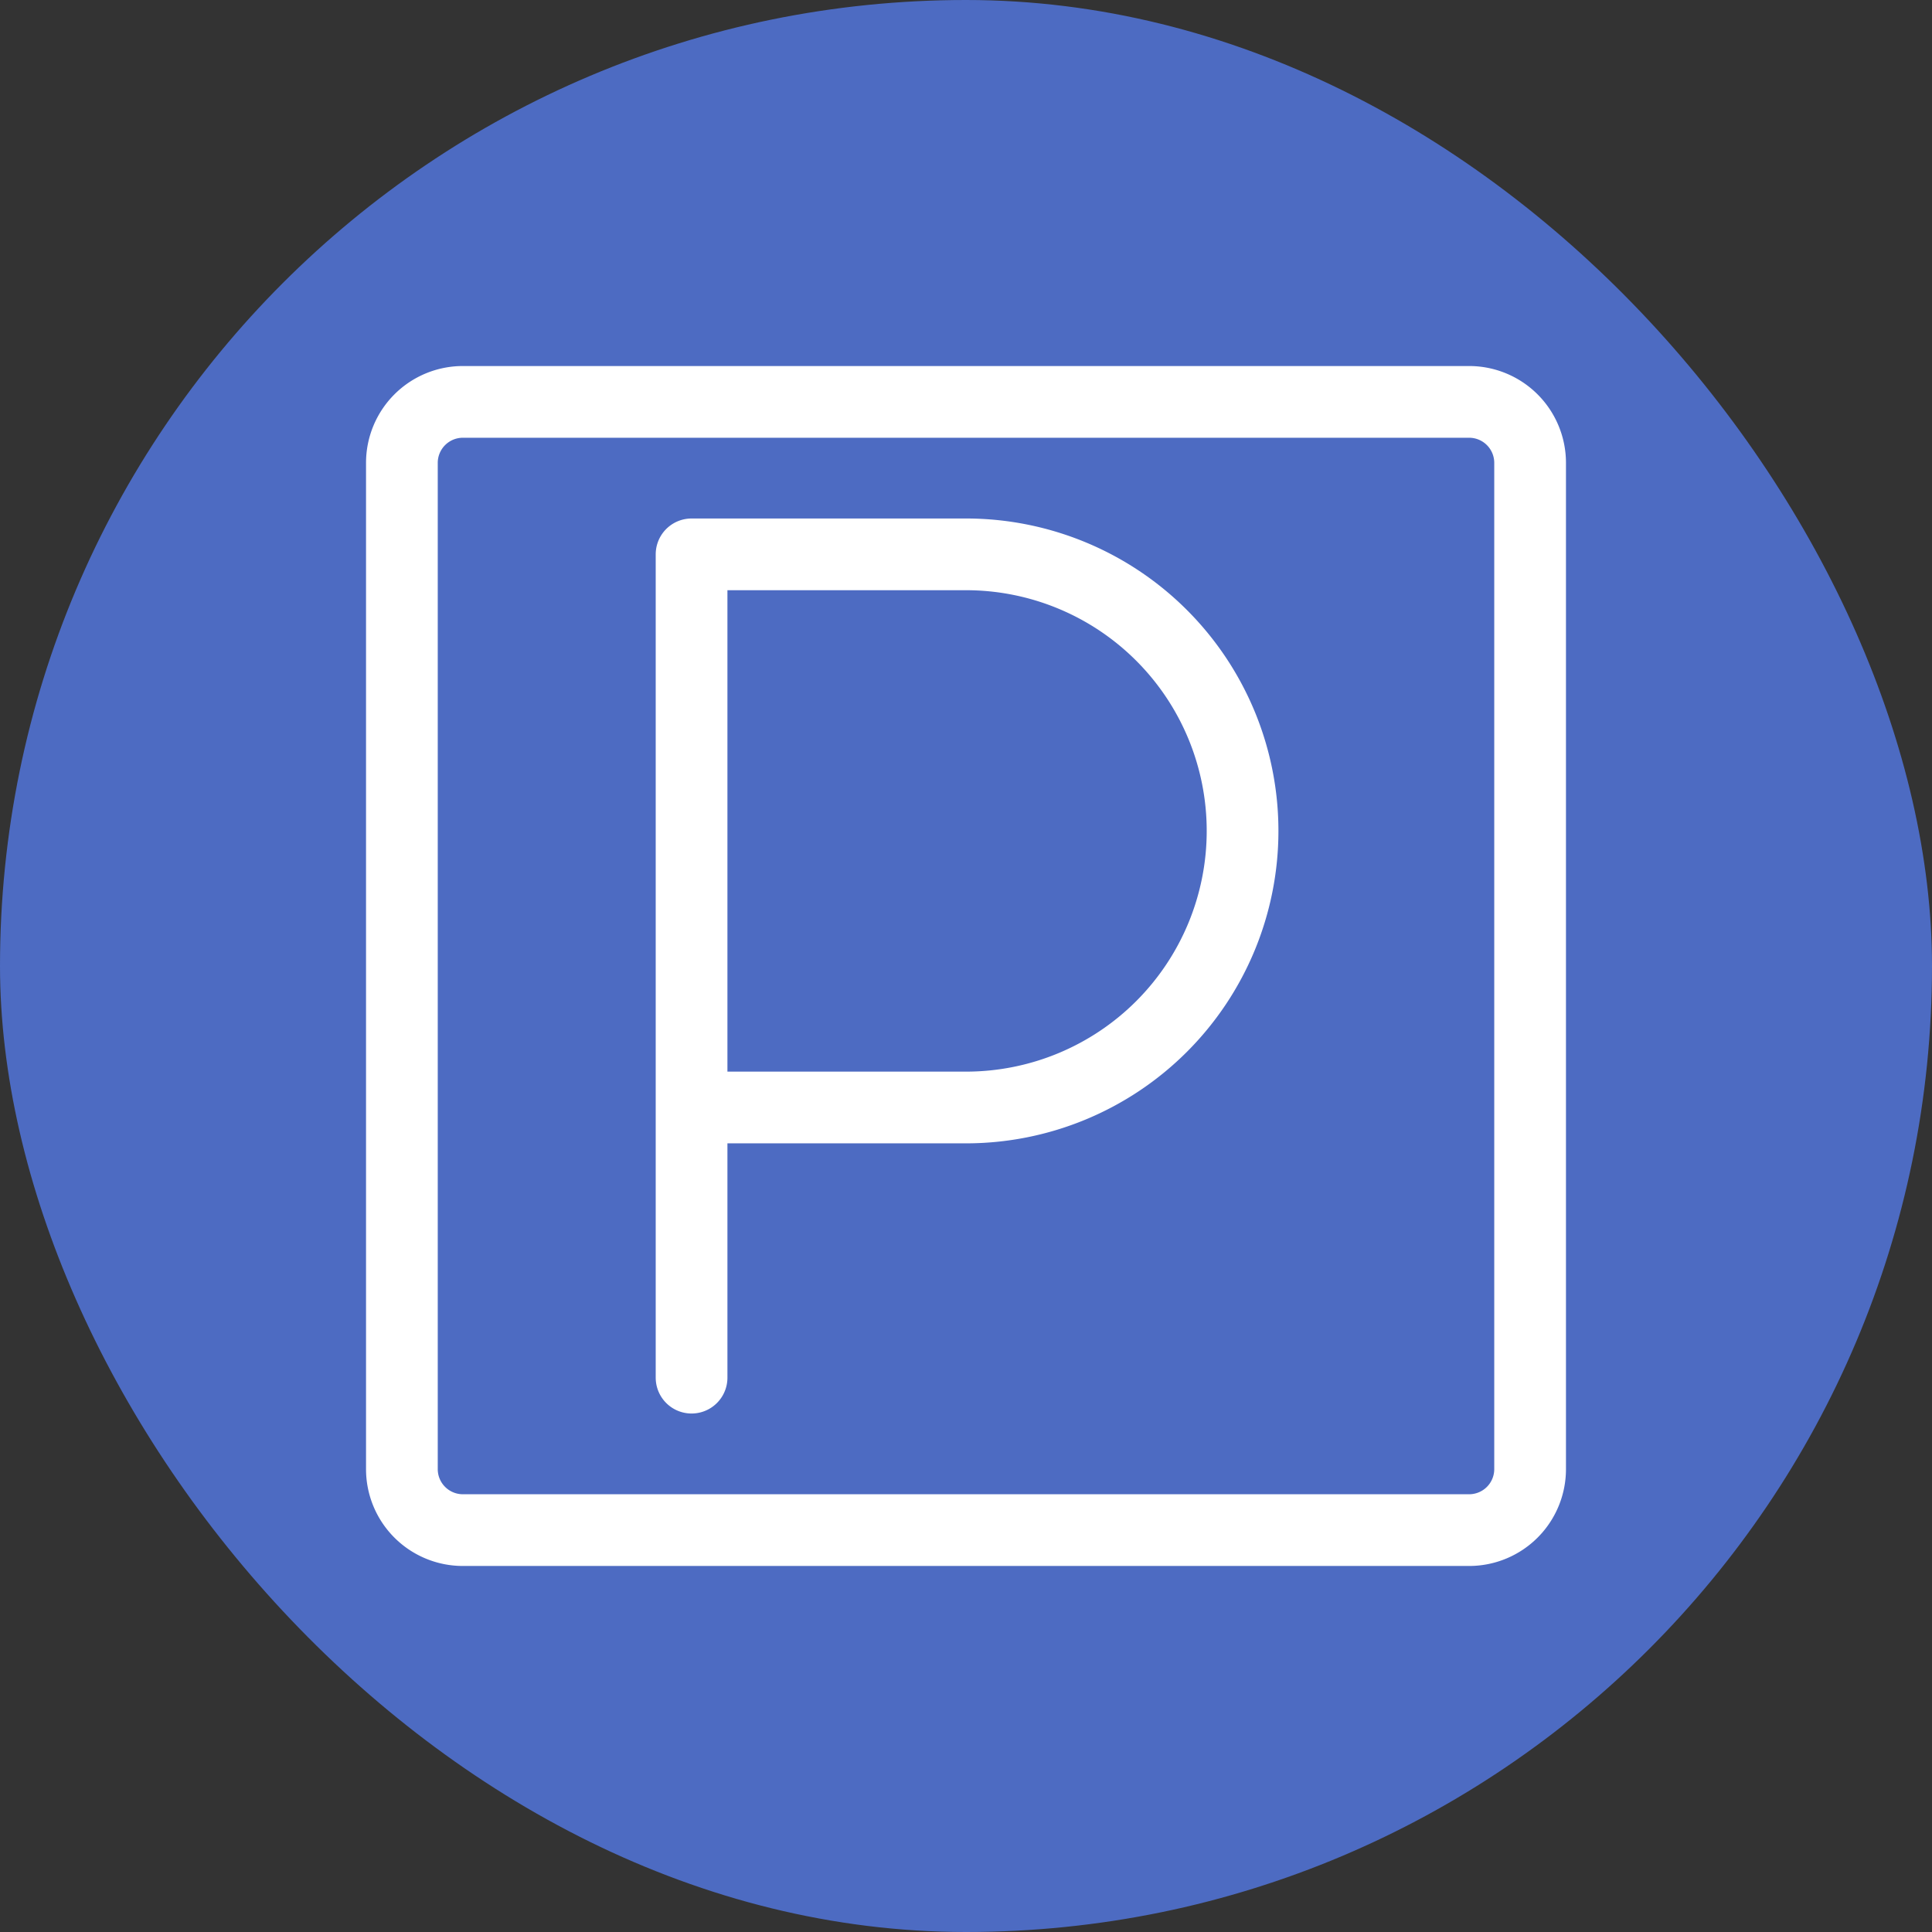 <!DOCTYPE svg PUBLIC "-//W3C//DTD SVG 1.1//EN" "http://www.w3.org/Graphics/SVG/1.1/DTD/svg11.dtd">
<!-- Uploaded to: SVG Repo, www.svgrepo.com, Transformed by: SVG Repo Mixer Tools -->
<svg width="107px" height="107px" viewBox="-7.68 -7.68 63.36 63.36" id="Layer_2" data-name="Layer 2" xmlns="http://www.w3.org/2000/svg" fill="#000000" stroke="#000000" stroke-width="2.352" transform="matrix(1, 0, 0, 1, 0, 0)">
<rect x="-7.68" y="-7.68" width="63.36" height="63.36" fill="#333333" stroke="none"/>
<g id="SVGRepo_bgCarrier" stroke-width="0" transform="translate(0,0), scale(1)">
<rect x="-7.68" y="-7.68" width="63.36" height="63.36" rx="31.68" fill="#4d6bc2" strokewidth="0"/>
</g>
<g id="SVGRepo_tracerCarrier" stroke-linecap="round" stroke-linejoin="round" stroke="#CCCCCC" stroke-width="0.288">
<defs>
<style>.cls-1{fill:none;stroke:#ffffff;stroke-linecap:round;stroke-linejoin:round;}</style>
</defs>
<path class="cls-1" d="M40.5,5.5H7.5a2,2,0,0,0-2,2v33a2,2,0,0,0,2,2h33a2,2,0,0,0,2-2V7.5A2,2,0,0,0,40.5,5.5Z"/>
<path class="cls-1" d="M15,37.5v-27H24a9.07,9.07,0,0,1,0,18.14H15"/>
</g>
<g id="SVGRepo_iconCarrier">
<defs>
<style>.cls-1{fill:none;stroke:#ffffff;stroke-linecap:round;stroke-linejoin:round;}</style>
</defs>
<path class="cls-1" d="M40.5,5.5H7.5a2,2,0,0,0-2,2v33a2,2,0,0,0,2,2h33a2,2,0,0,0,2-2V7.5A2,2,0,0,0,40.5,5.5Z"/>
<path class="cls-1" d="M15,37.5v-27H24a9.07,9.07,0,0,1,0,18.14H15"/>
</g>
</svg>